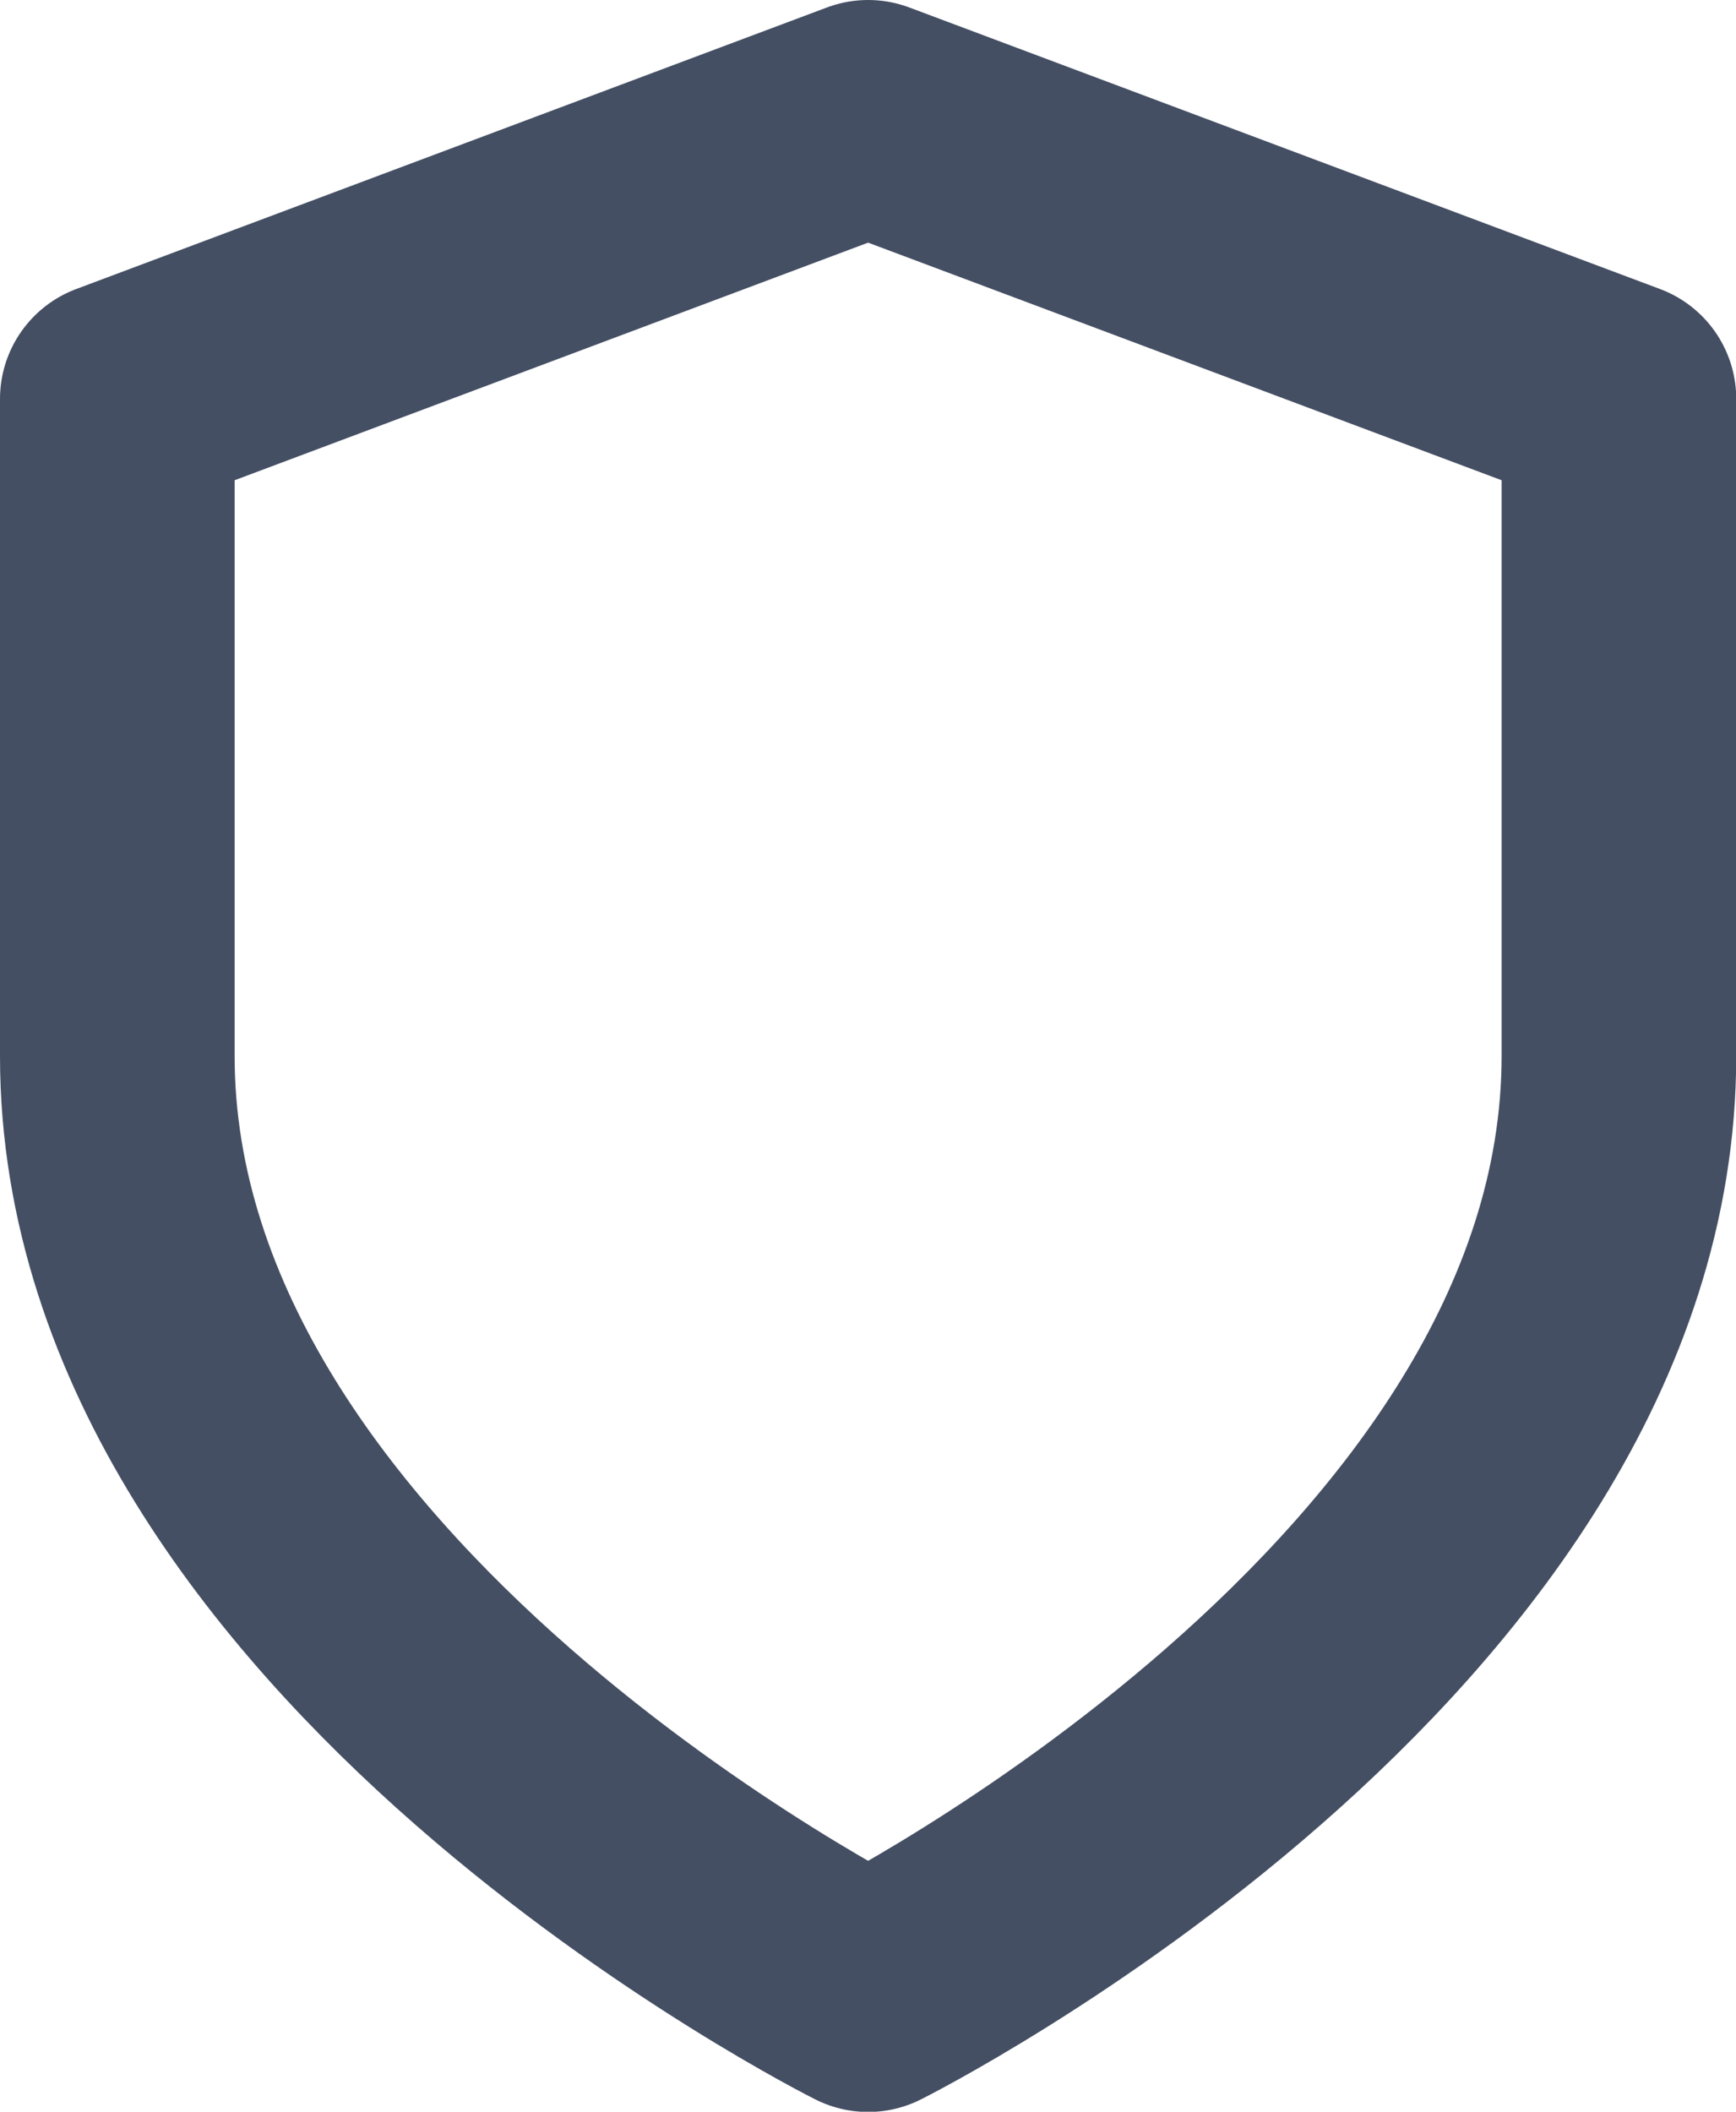 <svg xmlns="http://www.w3.org/2000/svg" width="29.596" height="35.996" viewBox="0 0 29.596 35.996">
  <path id="shield" d="M16.8,34s12.8-6.4,12.8-16V6.8L16.8,2,4,6.8V18C4,27.6,16.8,34,16.8,34Z" transform="translate(-2)" fill="none" stroke="#444f63" stroke-linecap="round" stroke-linejoin="round" stroke-width="4"/>
</svg>
